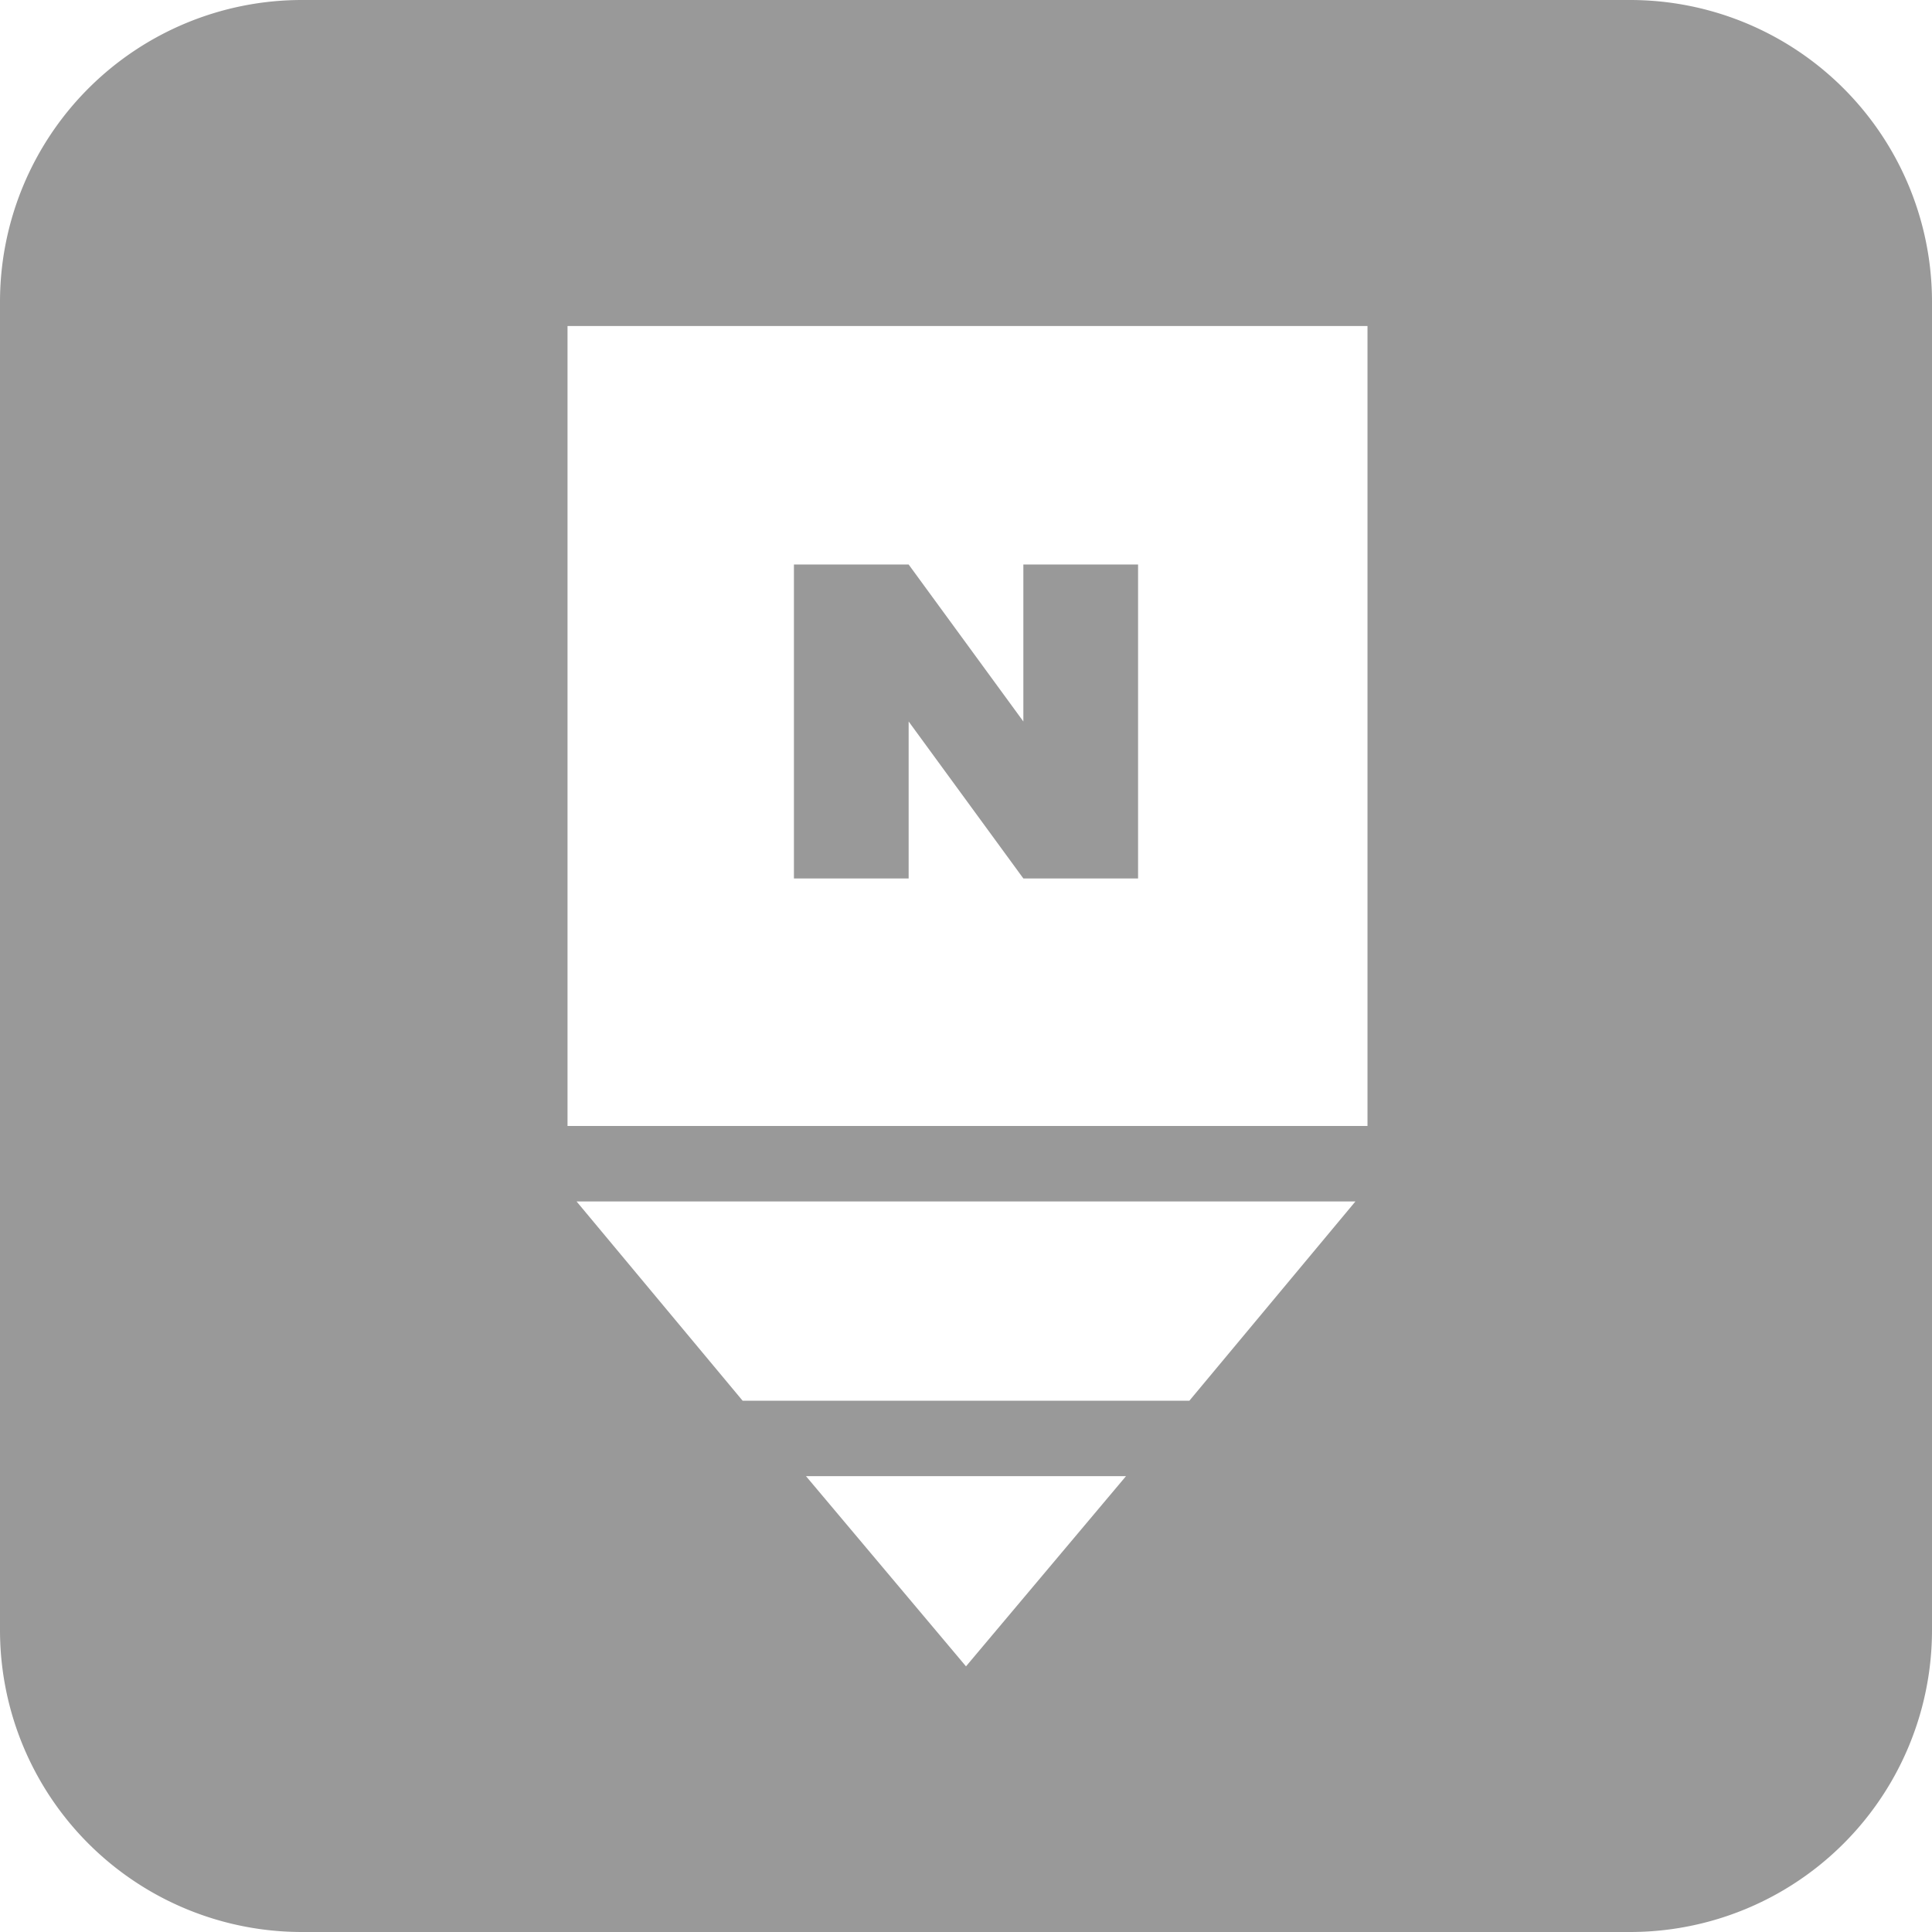 <svg id="Layer_1" data-name="Layer 1" xmlns="http://www.w3.org/2000/svg" viewBox="0 0 64 64"><defs><style>.cls-1{fill:#999;}</style></defs><title>top_naverpost</title><polygon class="cls-1" points="30.1 23.9 33.9 29.1 37.7 29.1 37.7 18.7 33.9 18.7 33.9 23.9 30.1 18.7 26.3 18.7 26.3 29.1 30.1 29.1 30.1 23.9"/><path class="cls-1" d="M54,0H10A10,10,0,0,0,0,10V54A10,10,0,0,0,10,64H54A10,10,0,0,0,64,54V10A10,10,0,0,0,54,0ZM32,55.2l-5.3-6.3H37.3Zm7.4-8.8H24.6l-5.5-6.6H44.9Zm5.9-9.1H18.8V10.8H45.3Z"/></svg>